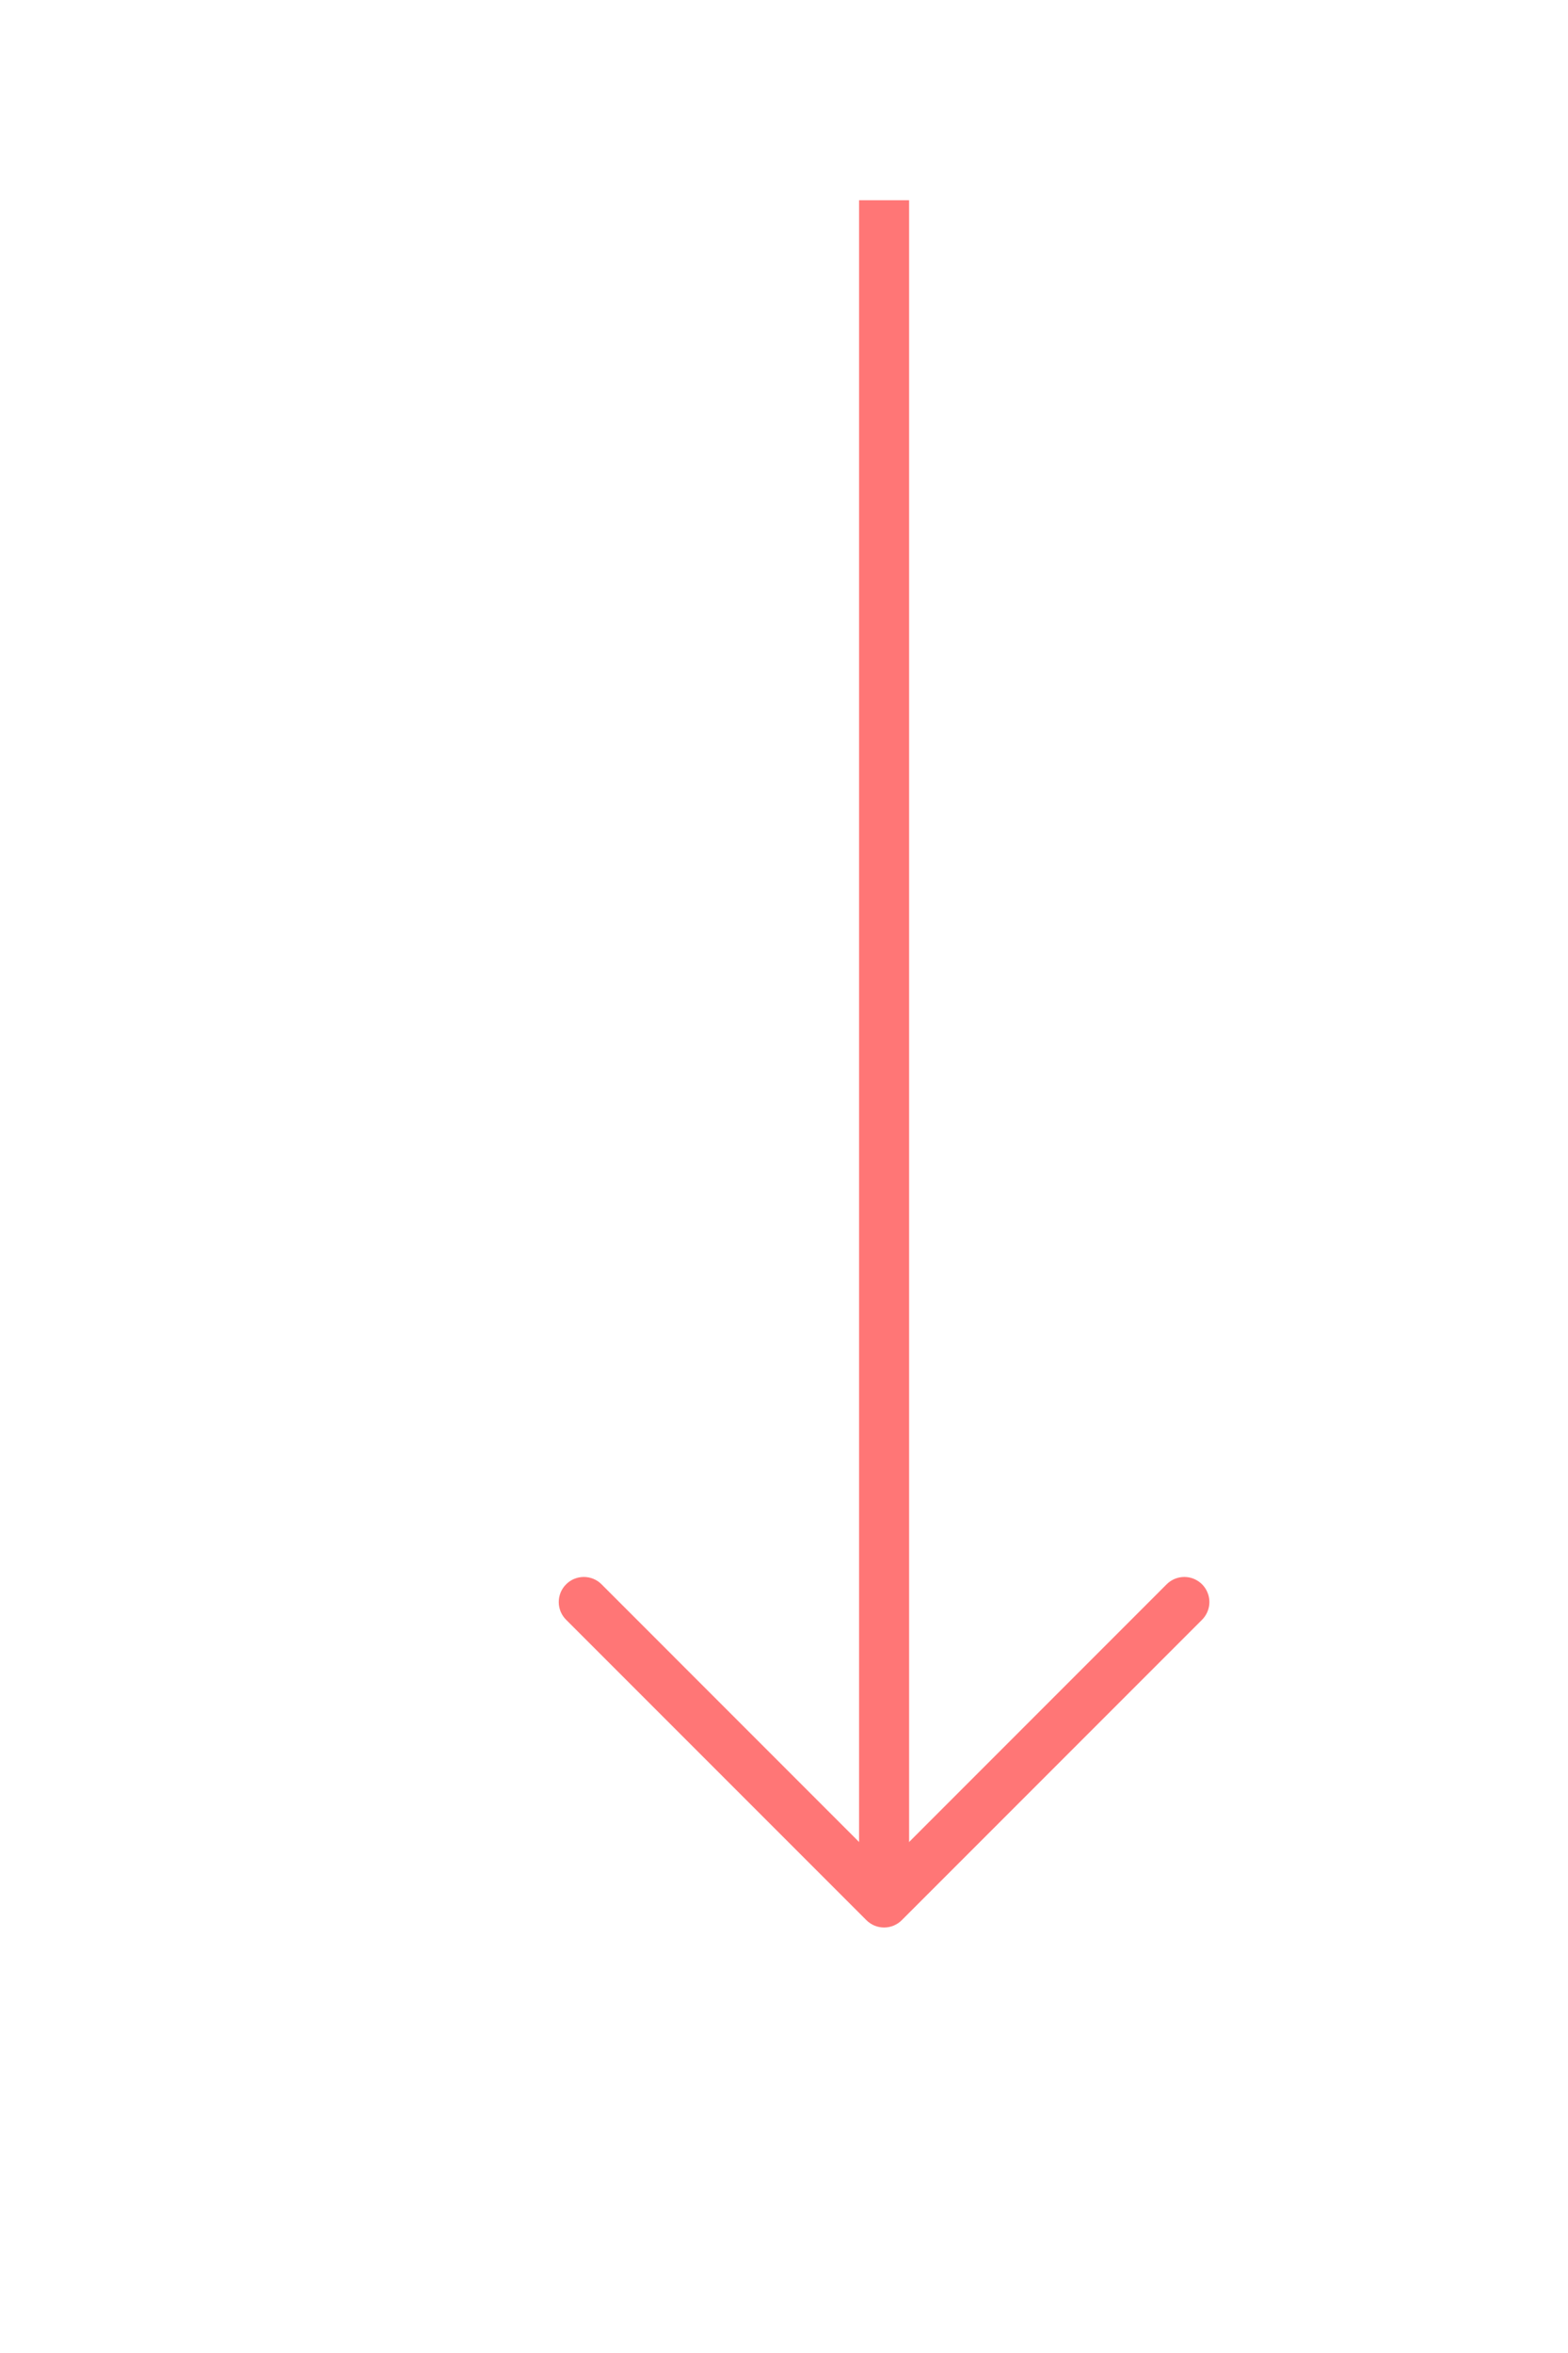 <svg width="20" height="30" viewBox="0 0 20 47" fill="none" xmlns="http://www.w3.org/2000/svg">
<g filter="url(#filter0_d)">
<path d="M12 -2.18551e-08L12 34" stroke="#FF7676"/>
<path fill-rule="evenodd" clip-rule="evenodd" d="M5.646 27.646C5.692 27.599 5.748 27.562 5.808 27.537C5.869 27.512 5.934 27.499 6 27.499C6.066 27.499 6.131 27.512 6.192 27.537C6.252 27.562 6.308 27.599 6.354 27.646L12 33.293L17.646 27.646C17.692 27.599 17.748 27.563 17.808 27.537C17.869 27.512 17.934 27.499 18 27.499C18.066 27.499 18.131 27.512 18.192 27.537C18.252 27.563 18.308 27.599 18.354 27.646C18.401 27.692 18.437 27.748 18.462 27.808C18.488 27.869 18.501 27.934 18.501 28C18.501 28.066 18.488 28.131 18.462 28.192C18.437 28.252 18.401 28.307 18.354 28.354L12.354 34.354C12.308 34.401 12.252 34.437 12.192 34.463C12.131 34.488 12.066 34.501 12 34.501C11.934 34.501 11.869 34.488 11.808 34.463C11.748 34.437 11.692 34.401 11.646 34.354L5.646 28.354C5.599 28.308 5.562 28.252 5.537 28.192C5.512 28.131 5.499 28.066 5.499 28C5.499 27.934 5.512 27.869 5.537 27.808C5.562 27.747 5.599 27.692 5.646 27.646Z" fill="#FF7676"/>
</g>
<defs>
<filter id="filter0_d" x="0" y="0" width="24" height="47" filterUnits="userSpaceOnUse" color-interpolation-filters="sRGB">
<feFlood flood-opacity="0" result="BackgroundImageFix"/>
<feColorMatrix in="SourceAlpha" type="matrix" values="0 0 0 0 0 0 0 0 0 0 0 0 0 0 0 0 0 0 127 0"/>
<feOffset dy="4"/>
<feGaussianBlur stdDeviation="2"/>
<feColorMatrix type="matrix" values="0 0 0 0 0 0 0 0 0 0 0 0 0 0 0 0 0 0 0.25 0"/>
<feBlend mode="normal" in2="BackgroundImageFix" result="effect1_dropShadow"/>
<feBlend mode="normal" in="SourceGraphic" in2="effect1_dropShadow" result="shape"/>
</filter>
</defs>
</svg>
